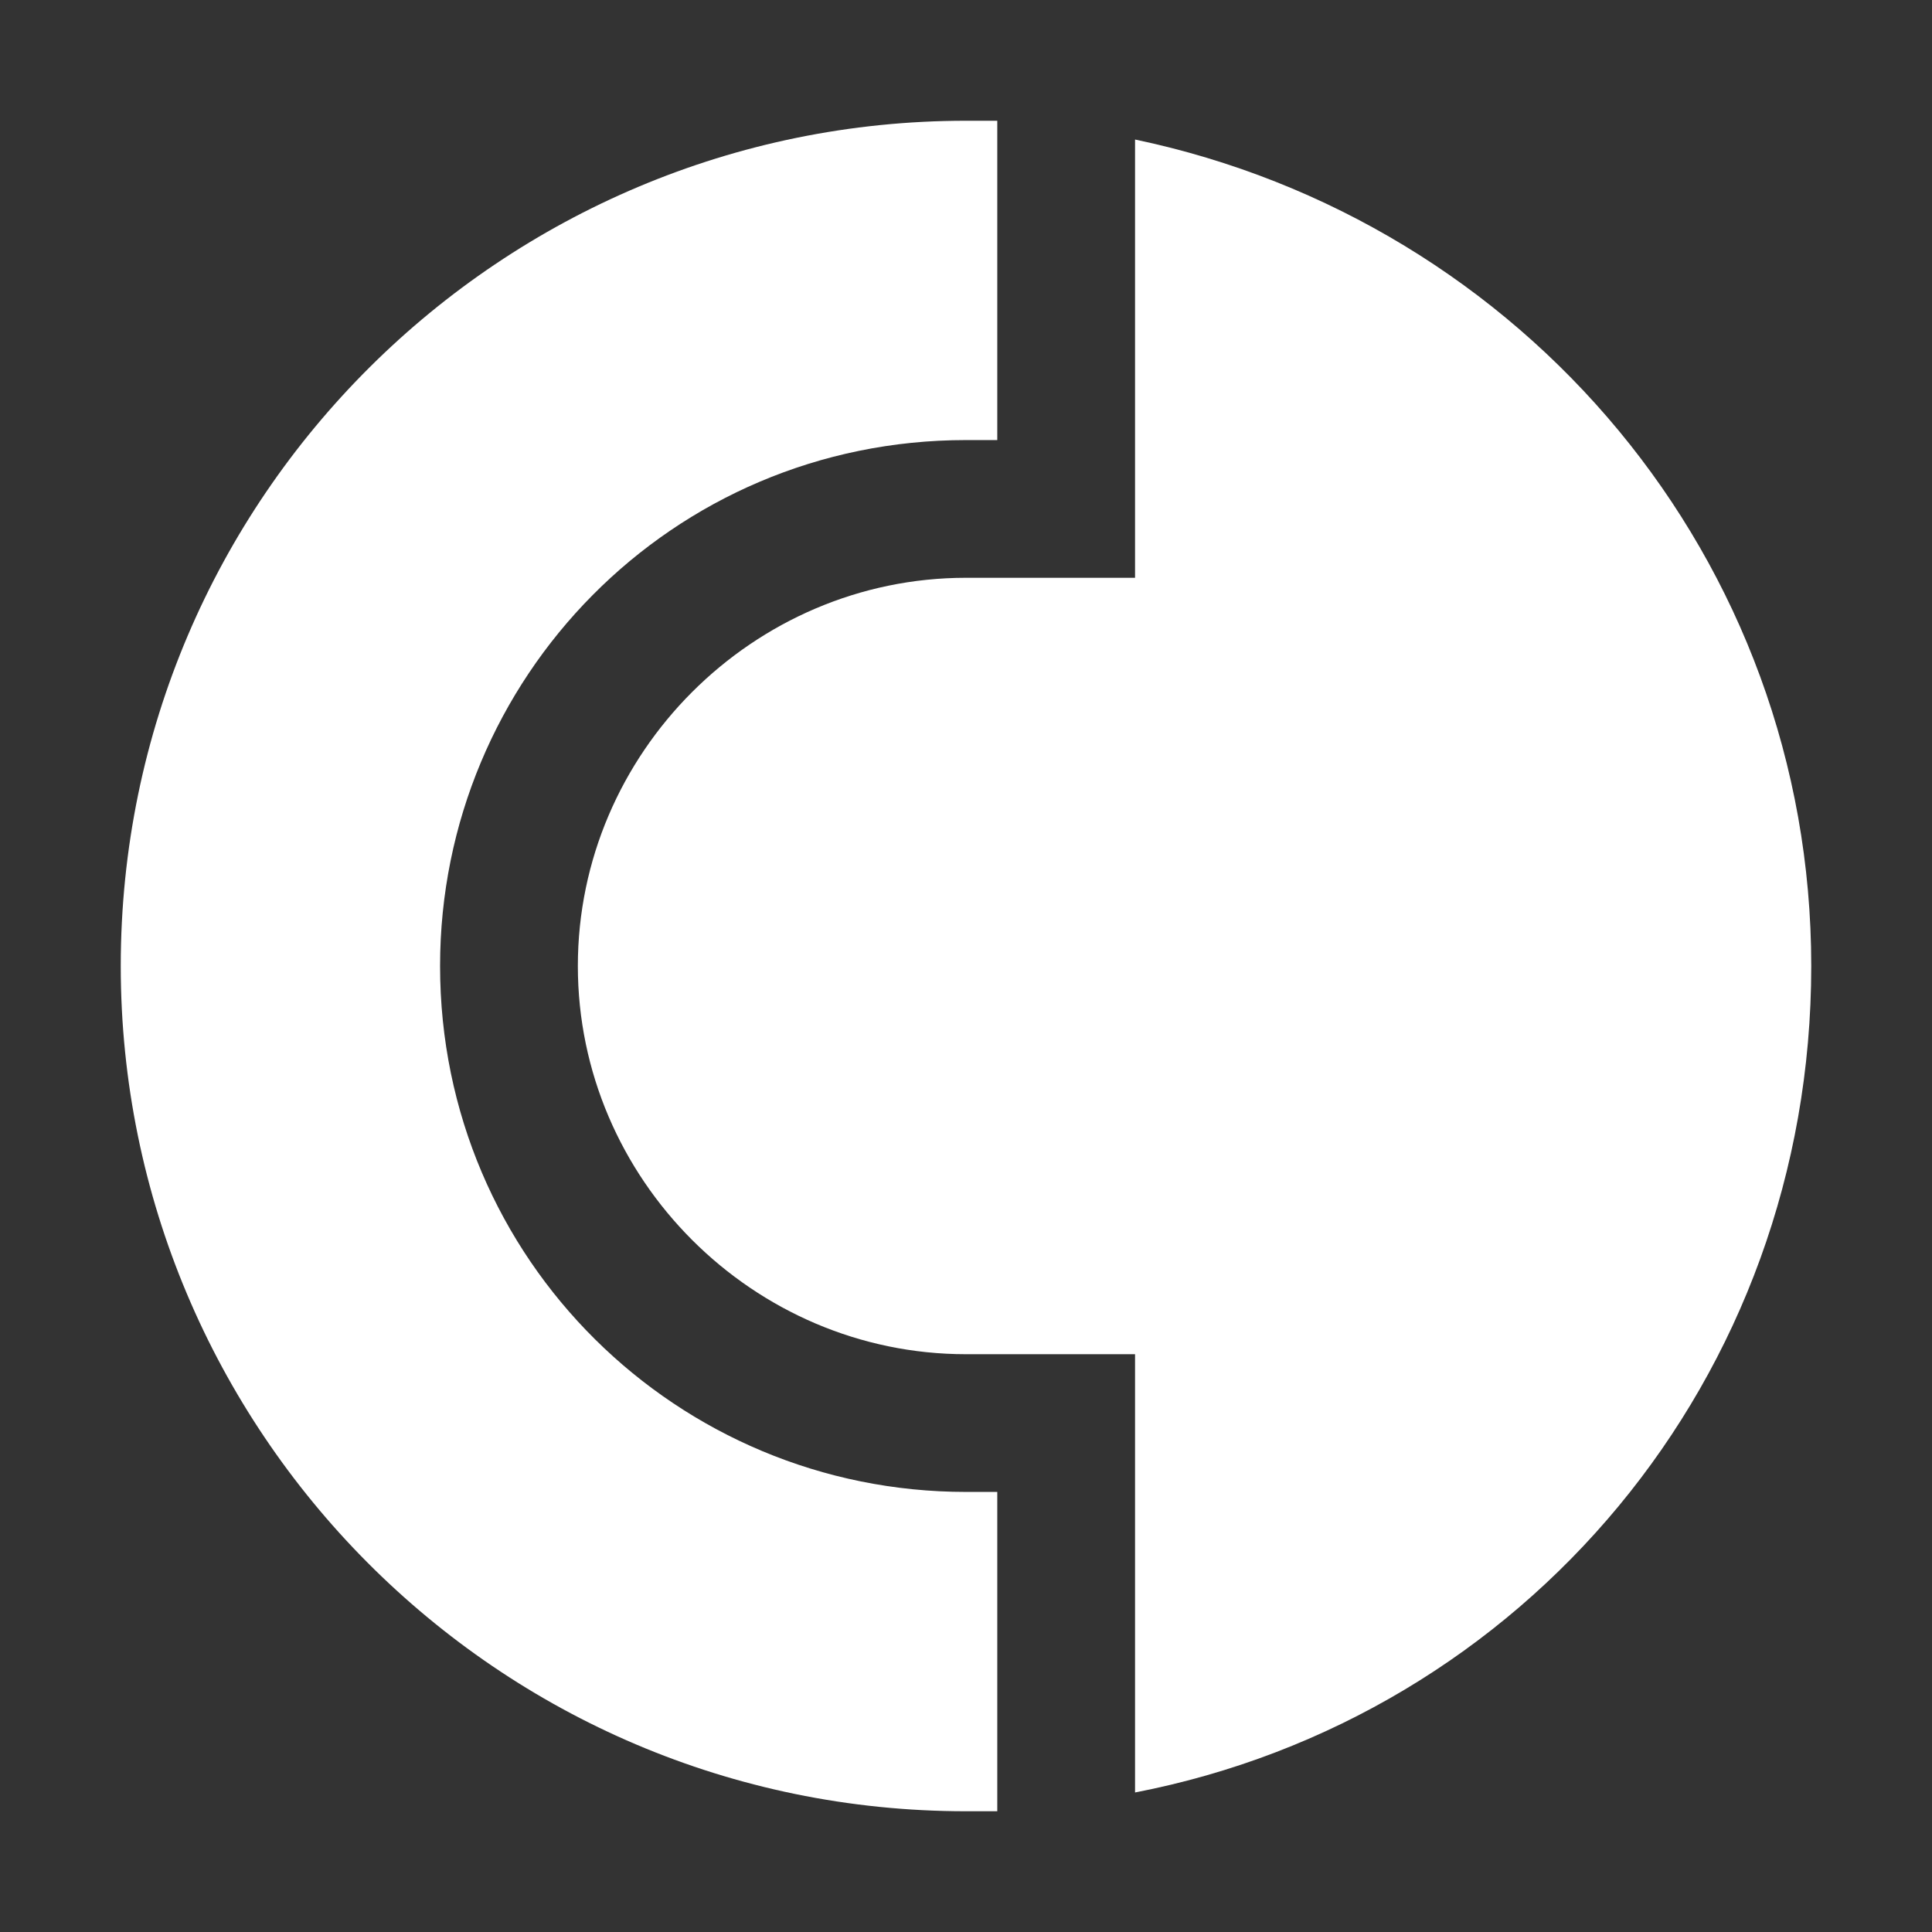 <svg width="32" height="32" viewBox="0 0 32 32" fill="none" xmlns="http://www.w3.org/2000/svg">
<rect x="0" y="0" width="32" height="32" fill="#333333" stroke="none"/>
<path fill-rule="evenodd" clip-rule="evenodd" d="M18.8 2.311V9.57H16C12.474 9.57 9.571 12.474 9.571 16C9.571 19.526 12.474 22.43 16 22.43H18.8V29.689C25.23 28.444 30 22.844 30 16C30 9.259 25.23 3.659 18.8 2.311Z" fill="white"/>
<path fill-rule="evenodd" clip-rule="evenodd" d="M16 24.711C11.23 24.711 7.289 20.874 7.289 16C7.289 11.23 11.126 7.289 16 7.289H16.518V2C16.311 2 16.104 2 16 2C8.326 2 2 8.222 2 16C2 23.674 8.222 30 16 30C16.207 30 16.415 30 16.518 30V24.711H16Z" fill="white"/>
</svg>
